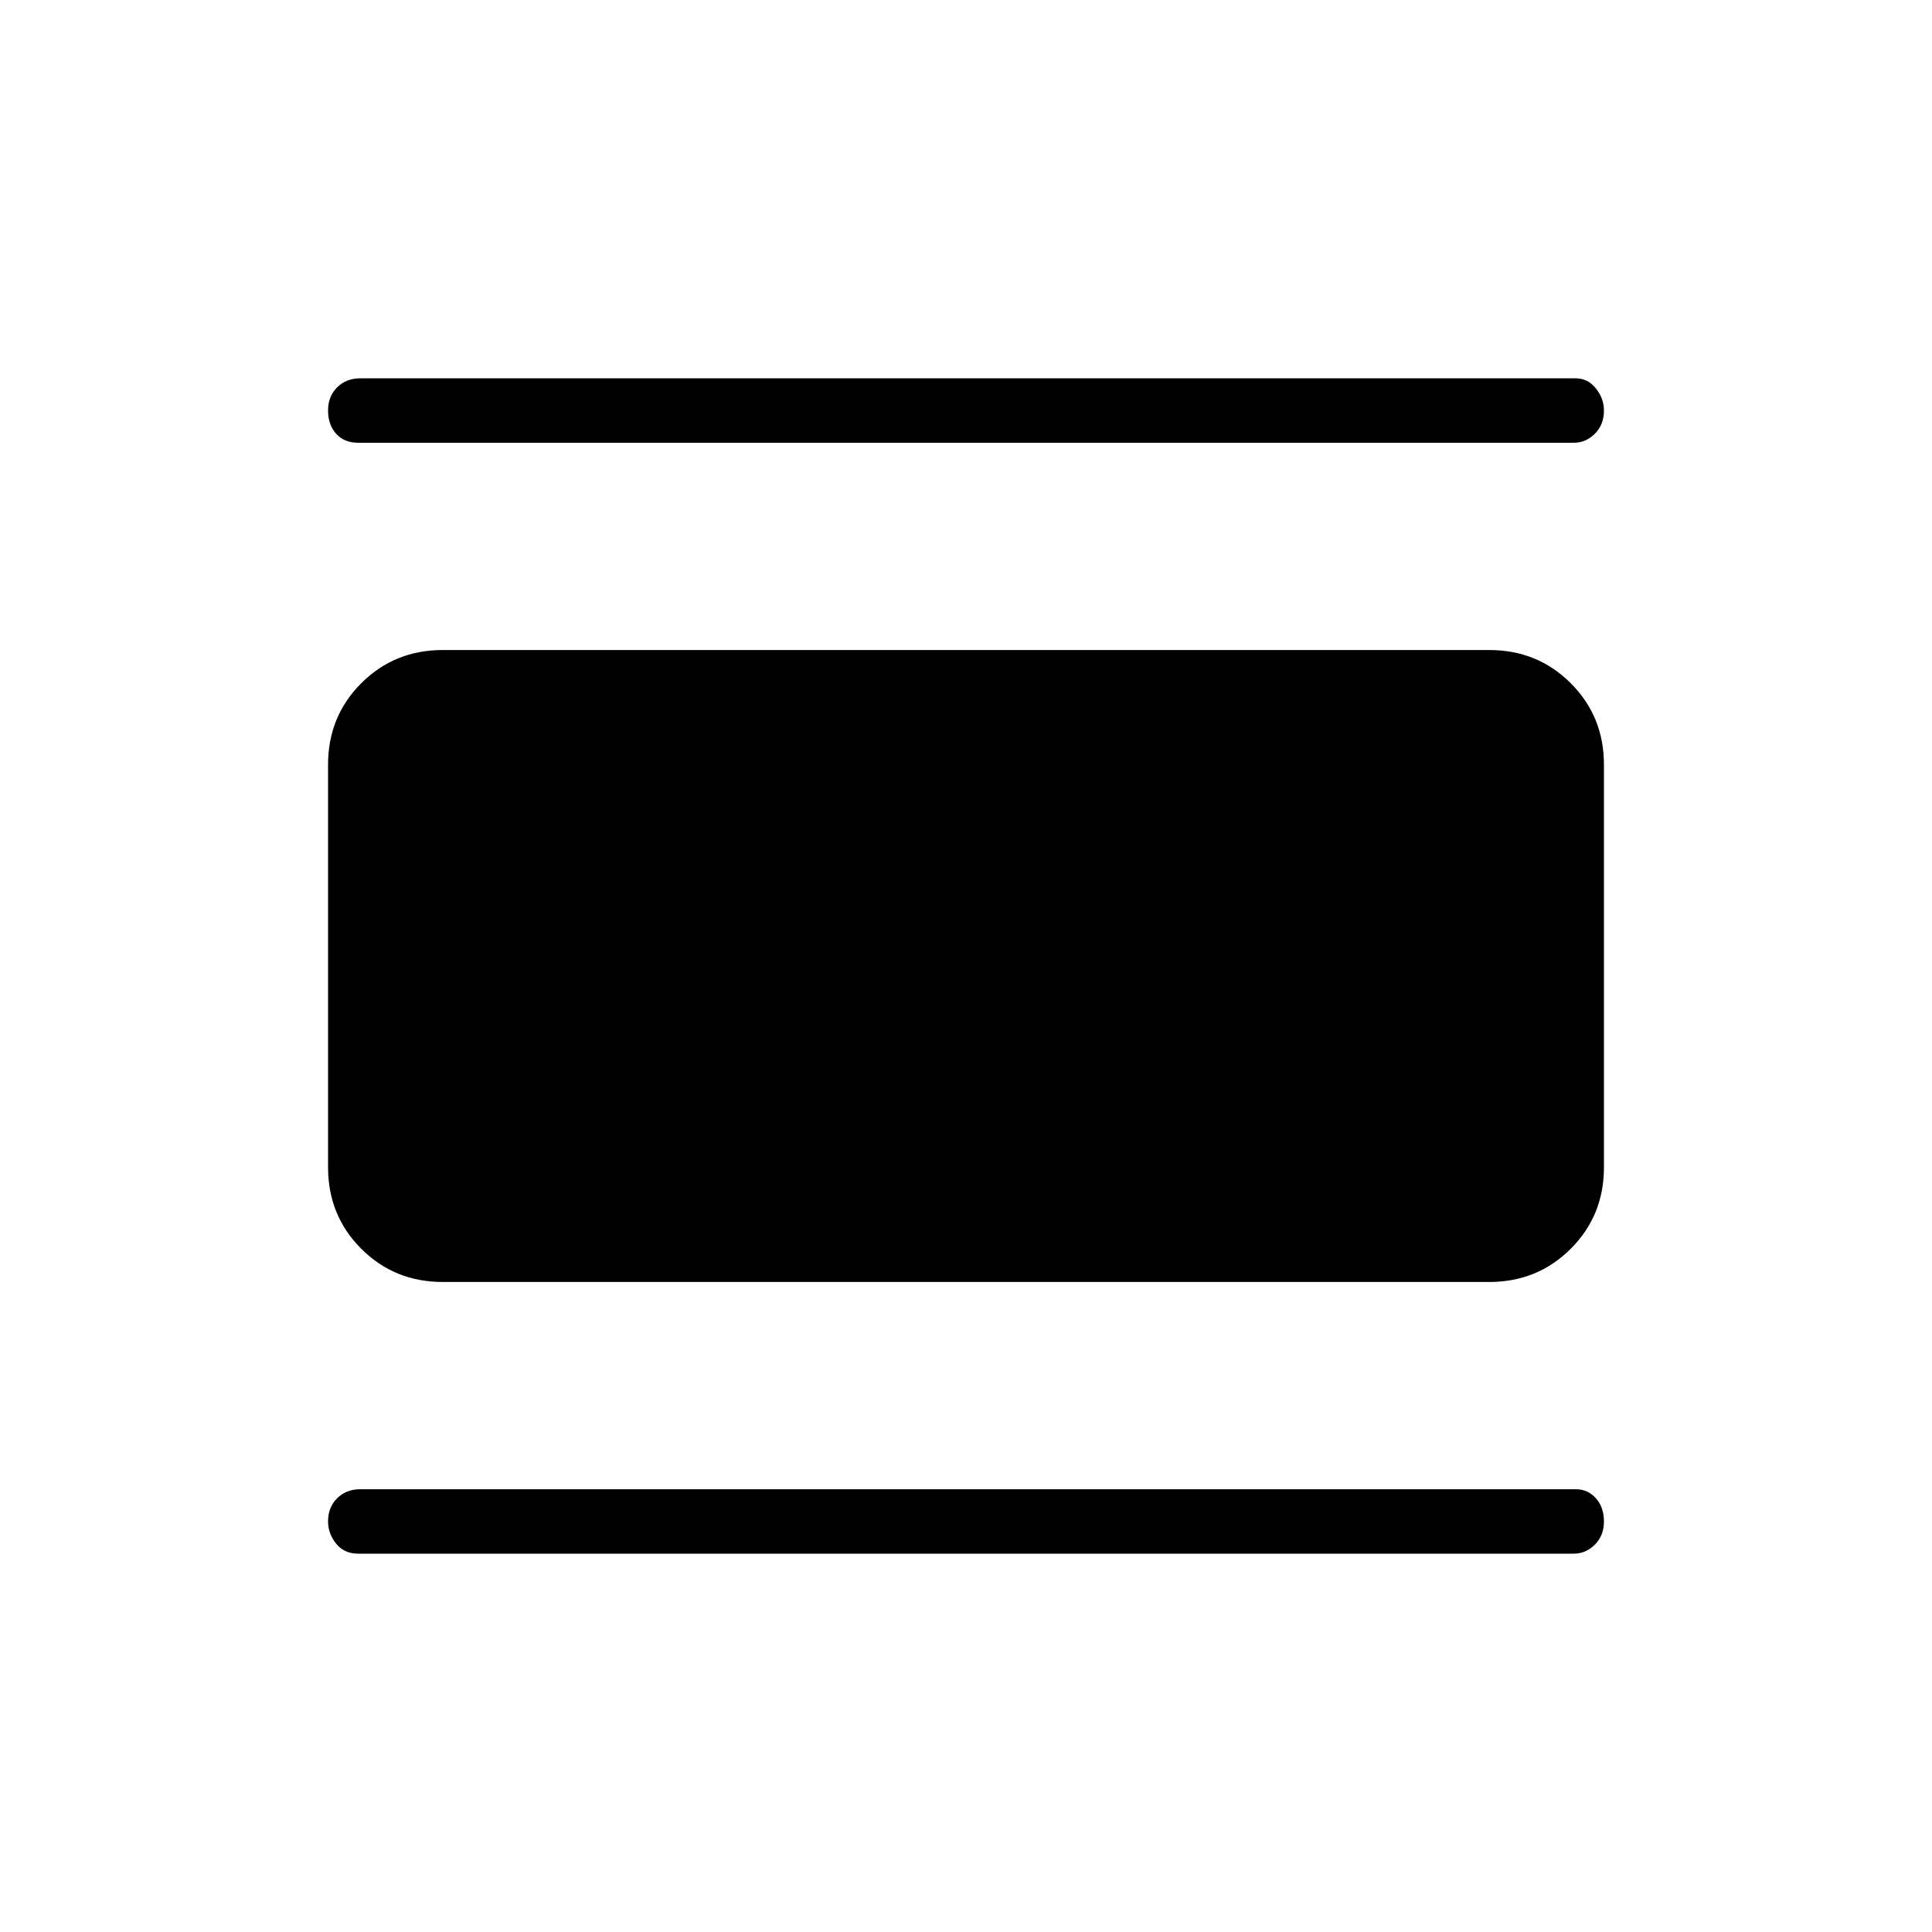 <svg xmlns="http://www.w3.org/2000/svg" height="40" width="40"><path d="M7.417 32.167Q7.125 32.167 6.958 31.958Q6.792 31.75 6.792 31.5Q6.792 31.208 6.979 31.021Q7.167 30.833 7.458 30.833H32.625Q32.875 30.833 33.042 31.021Q33.208 31.208 33.208 31.5Q33.208 31.792 33.021 31.979Q32.833 32.167 32.583 32.167ZM9.167 26.542Q8.167 26.542 7.479 25.854Q6.792 25.167 6.792 24.167V15.833Q6.792 14.833 7.479 14.146Q8.167 13.458 9.167 13.458H30.833Q31.833 13.458 32.521 14.146Q33.208 14.833 33.208 15.833V24.167Q33.208 25.167 32.521 25.854Q31.833 26.542 30.833 26.542ZM7.417 9.167Q7.125 9.167 6.958 8.979Q6.792 8.792 6.792 8.5Q6.792 8.208 6.979 8.021Q7.167 7.833 7.458 7.833H32.625Q32.875 7.833 33.042 8.042Q33.208 8.25 33.208 8.5Q33.208 8.792 33.021 8.979Q32.833 9.167 32.583 9.167Z"/></svg>